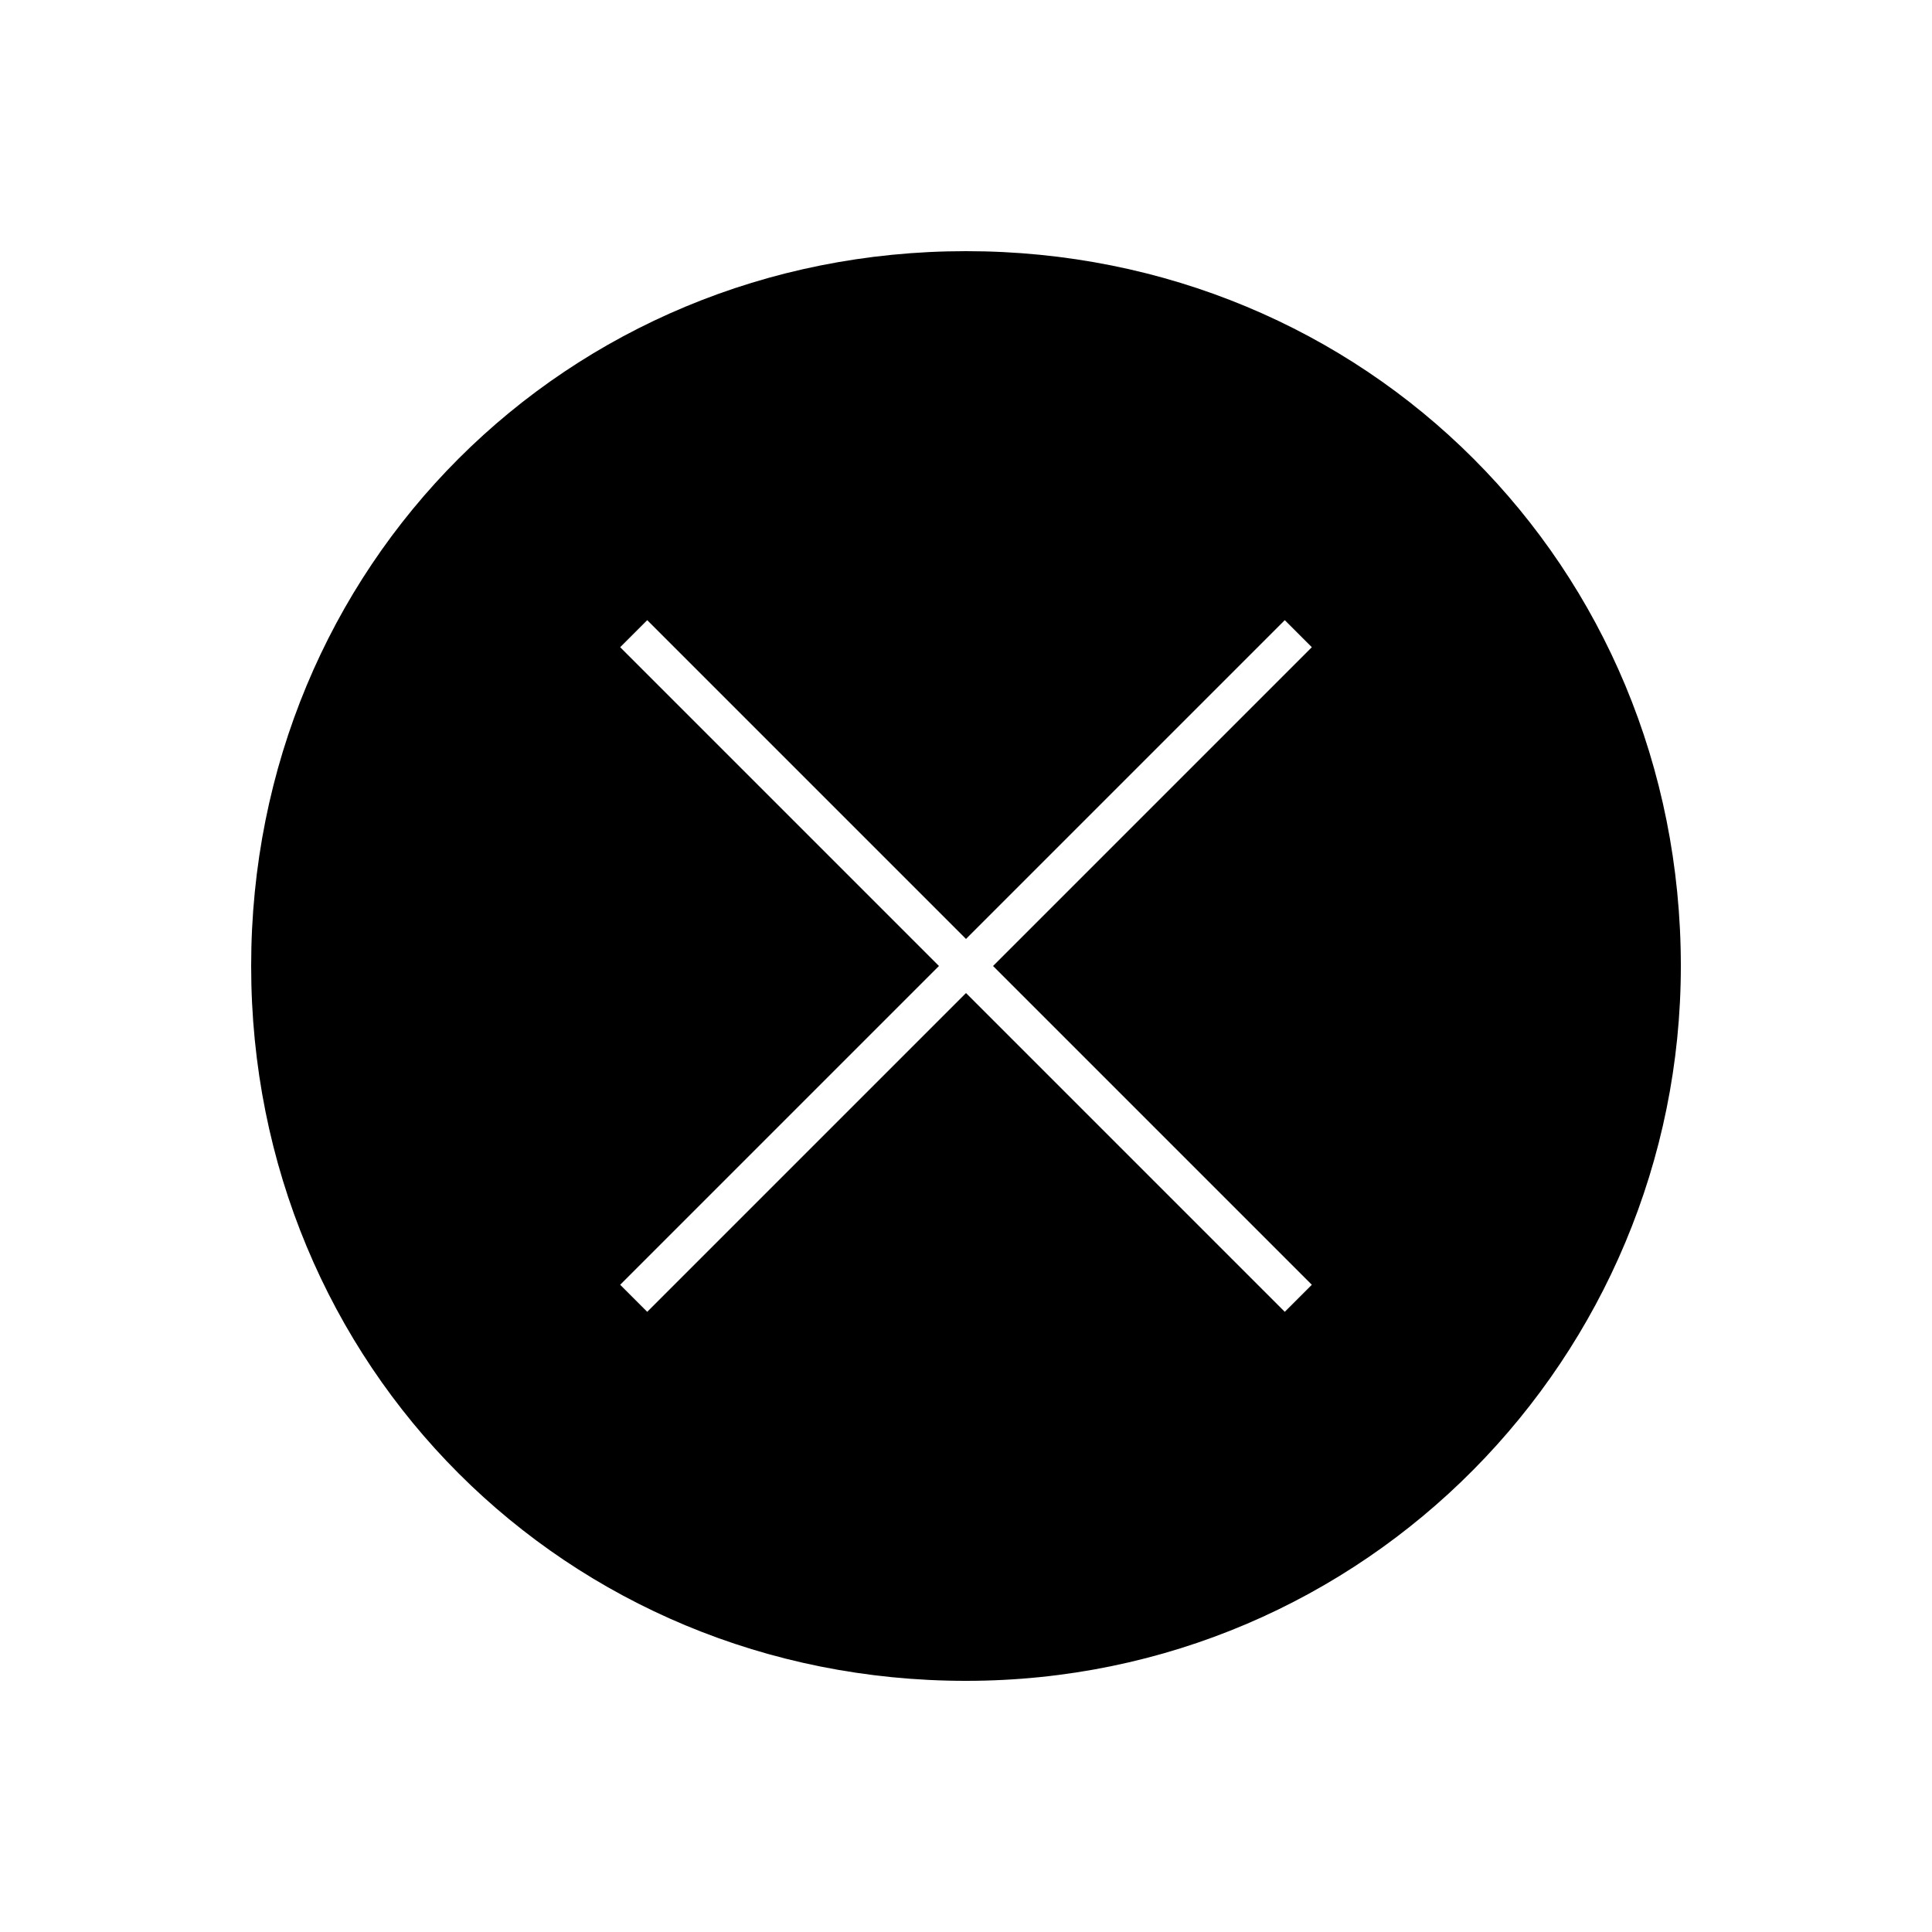 <svg xmlns="http://www.w3.org/2000/svg" width="24" height="24" fill="none" viewBox="0 0 24 24"><path fill="#000" d="M12 20.88C16.968 20.88 20.88 16.848 20.88 12C20.88 7.032 16.968 3.12 12 3.12C7.032 3.12 3.12 7.032 3.12 12C3.12 16.968 7.032 20.88 12 20.88ZM7.704 15.96L11.664 12L7.704 8.04L8.04 7.704L12 11.664L15.96 7.704L16.296 8.04L12.336 12L16.296 15.96L15.96 16.296L12 12.336L8.04 16.296L7.704 15.96Z"/></svg>